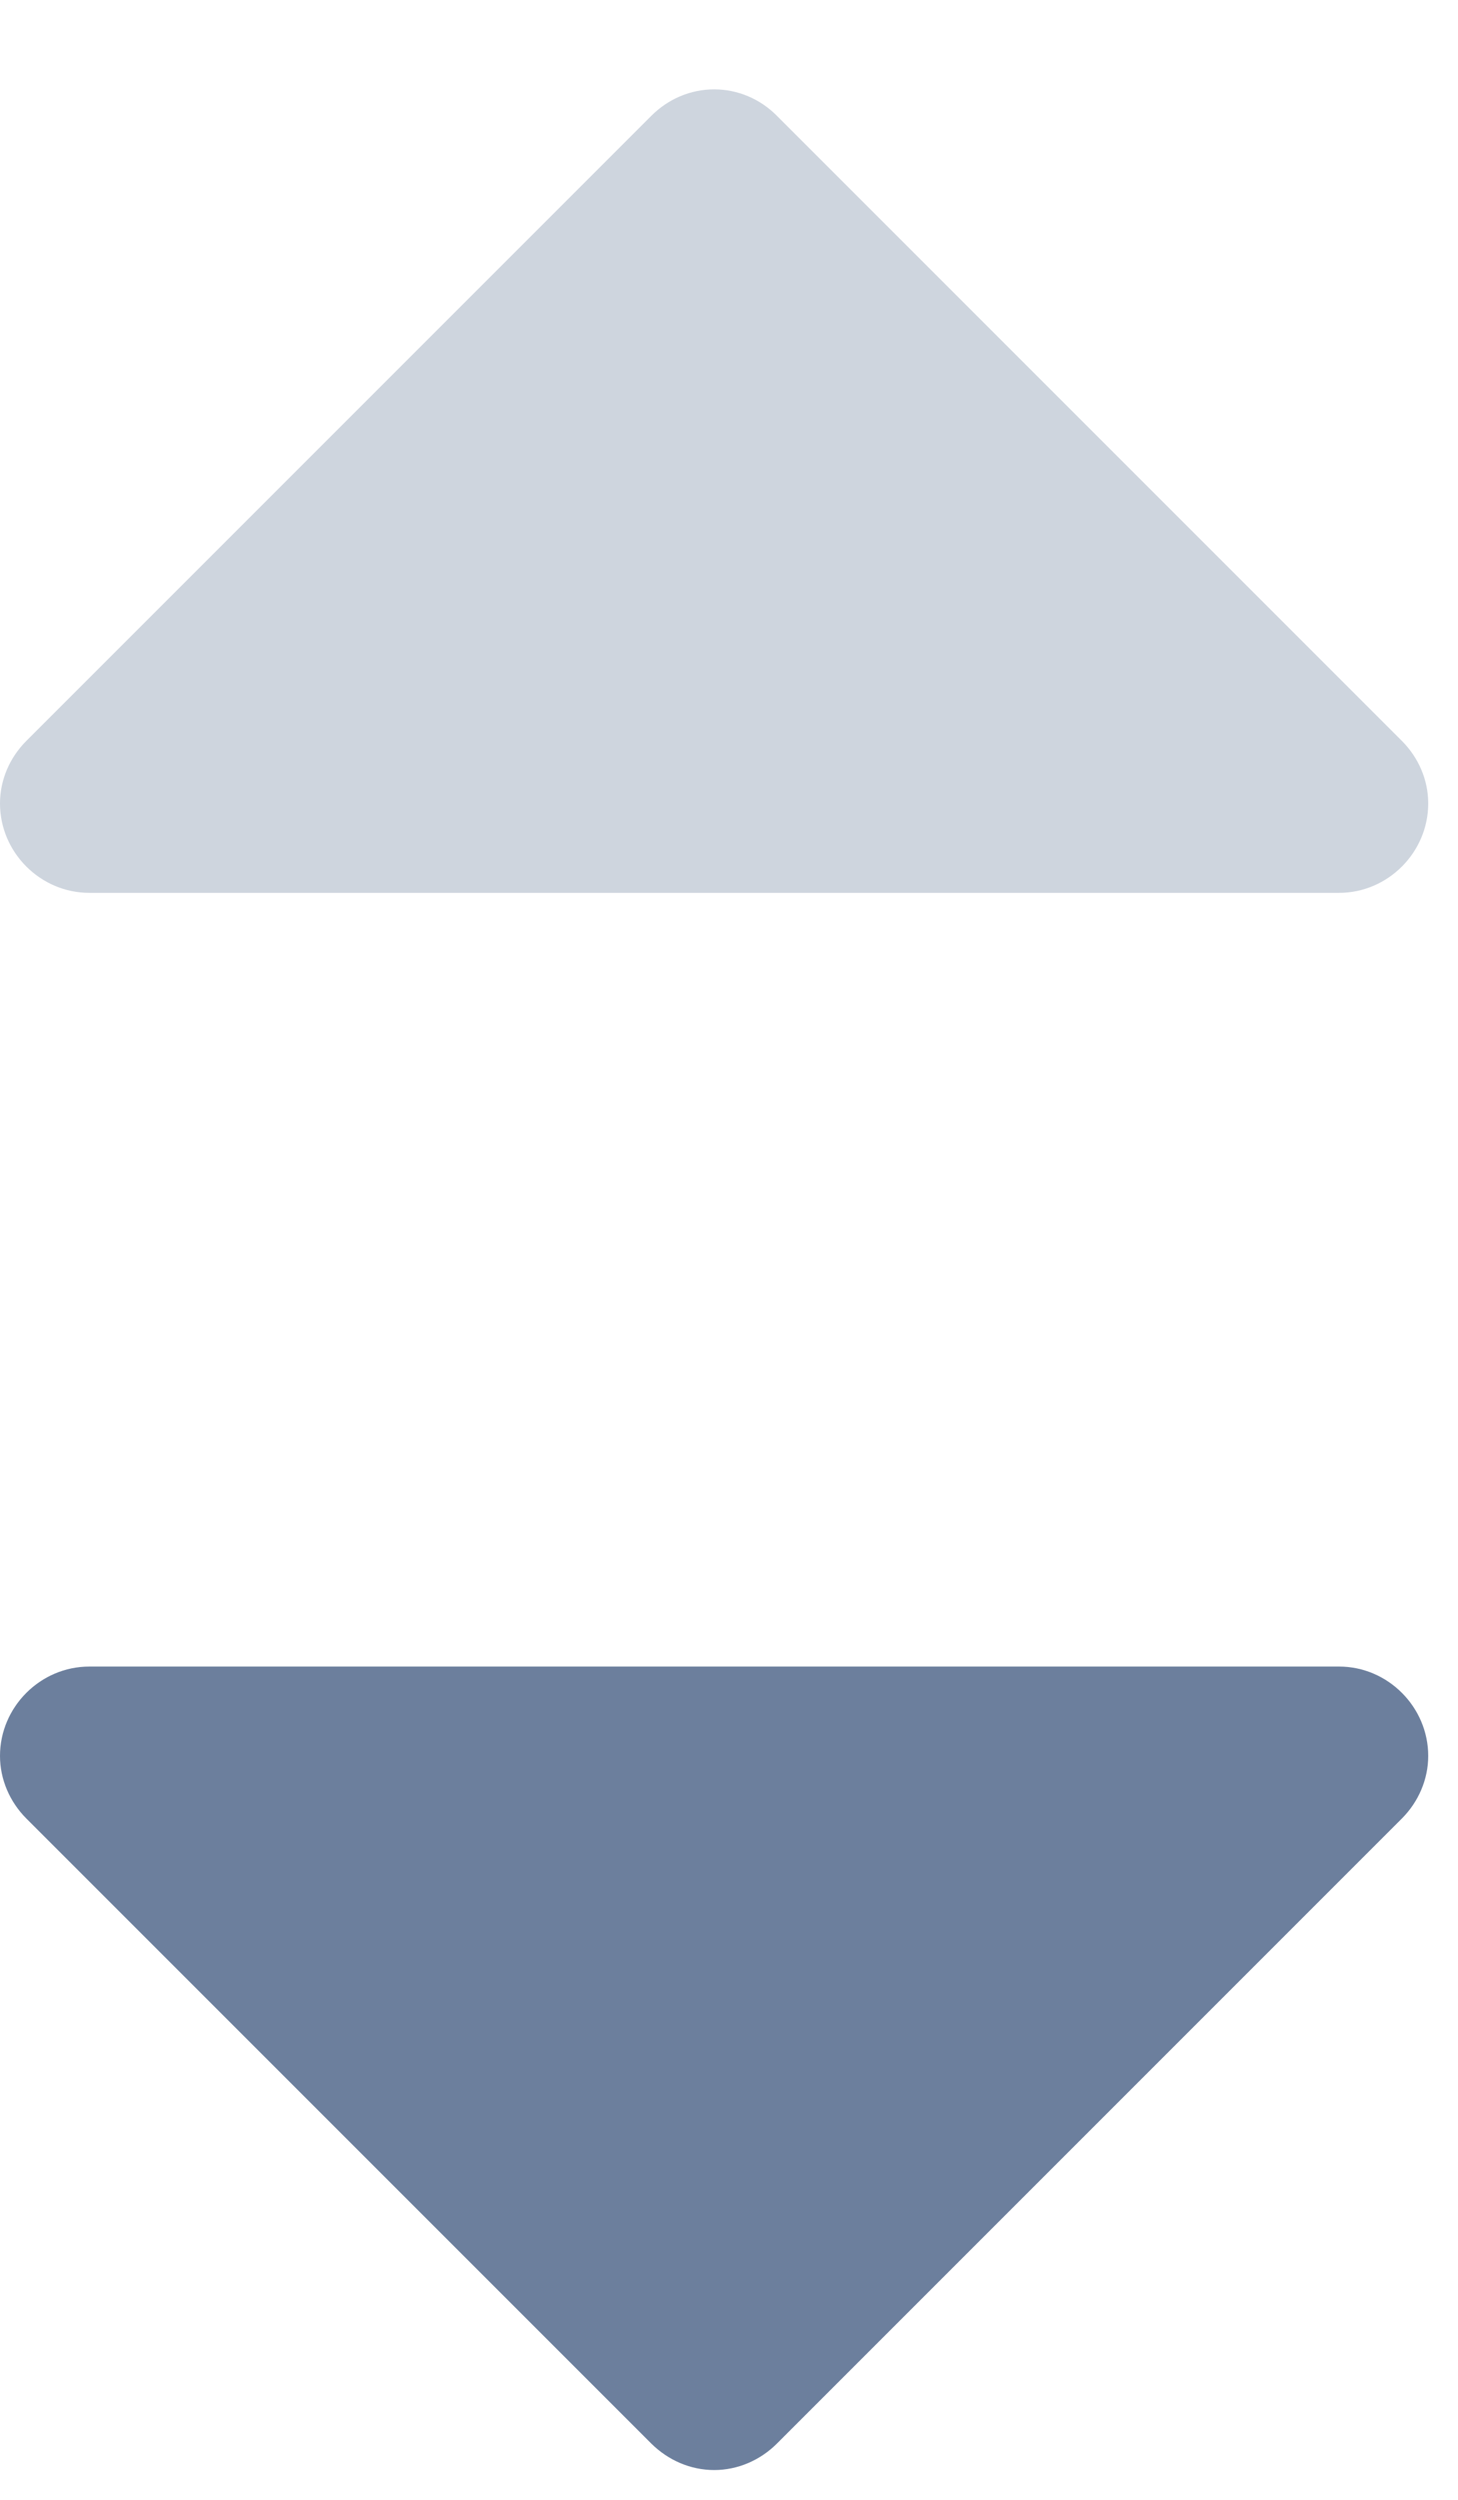 <?xml version="1.0" encoding="UTF-8"?>
<svg width="7px" height="12px" viewBox="0 0 7 12" version="1.1" xmlns="http://www.w3.org/2000/svg" xmlns:xlink="http://www.w3.org/1999/xlink">
    <title>ic-caret-down</title>
    <g id="UI-kit" stroke="none" stroke-width="1" fill="none" fill-rule="evenodd">
        <g id="Icons" transform="translate(-611, -428)" fill="#0B2B5C" fill-rule="nonzero">
            <g transform="translate(80, 280)" id="ic-caret-down">
                <g transform="translate(531, 148)">
                    <g transform="translate(0, 8)" fill-opacity="0.6" id="">
                        <path d="M3.429,3.857 C3.542,3.857 3.65,3.81 3.73,3.73 L6.73,0.73 C6.81,0.65 6.857,0.542 6.857,0.429 C6.857,0.194 6.663,-7.15255737e-06 6.429,-7.15255737e-06 L0.429,-7.15255737e-06 C0.194,-7.15255737e-06 0,0.194 0,0.429 C0,0.542 0.047,0.65 0.127,0.73 L3.127,3.73 C3.208,3.81 3.315,3.857 3.429,3.857 Z"></path>
                    </g>
                    <g id="ic-caret-top" fill-opacity="0.4" opacity="0.502">
                        <path d="M6.429,4.286 C6.663,4.286 6.857,4.092 6.857,3.857 C6.857,3.743 6.81,3.636 6.73,3.556 L3.73,0.556 C3.65,0.475 3.542,0.429 3.429,0.429 C3.315,0.429 3.208,0.475 3.127,0.556 L0.127,3.556 C0.047,3.636 0,3.743 0,3.857 C0,4.092 0.194,4.286 0.429,4.286 L6.429,4.286 Z" id=""></path>
                    </g>
                </g>
            </g>
        </g>
    </g>
</svg>